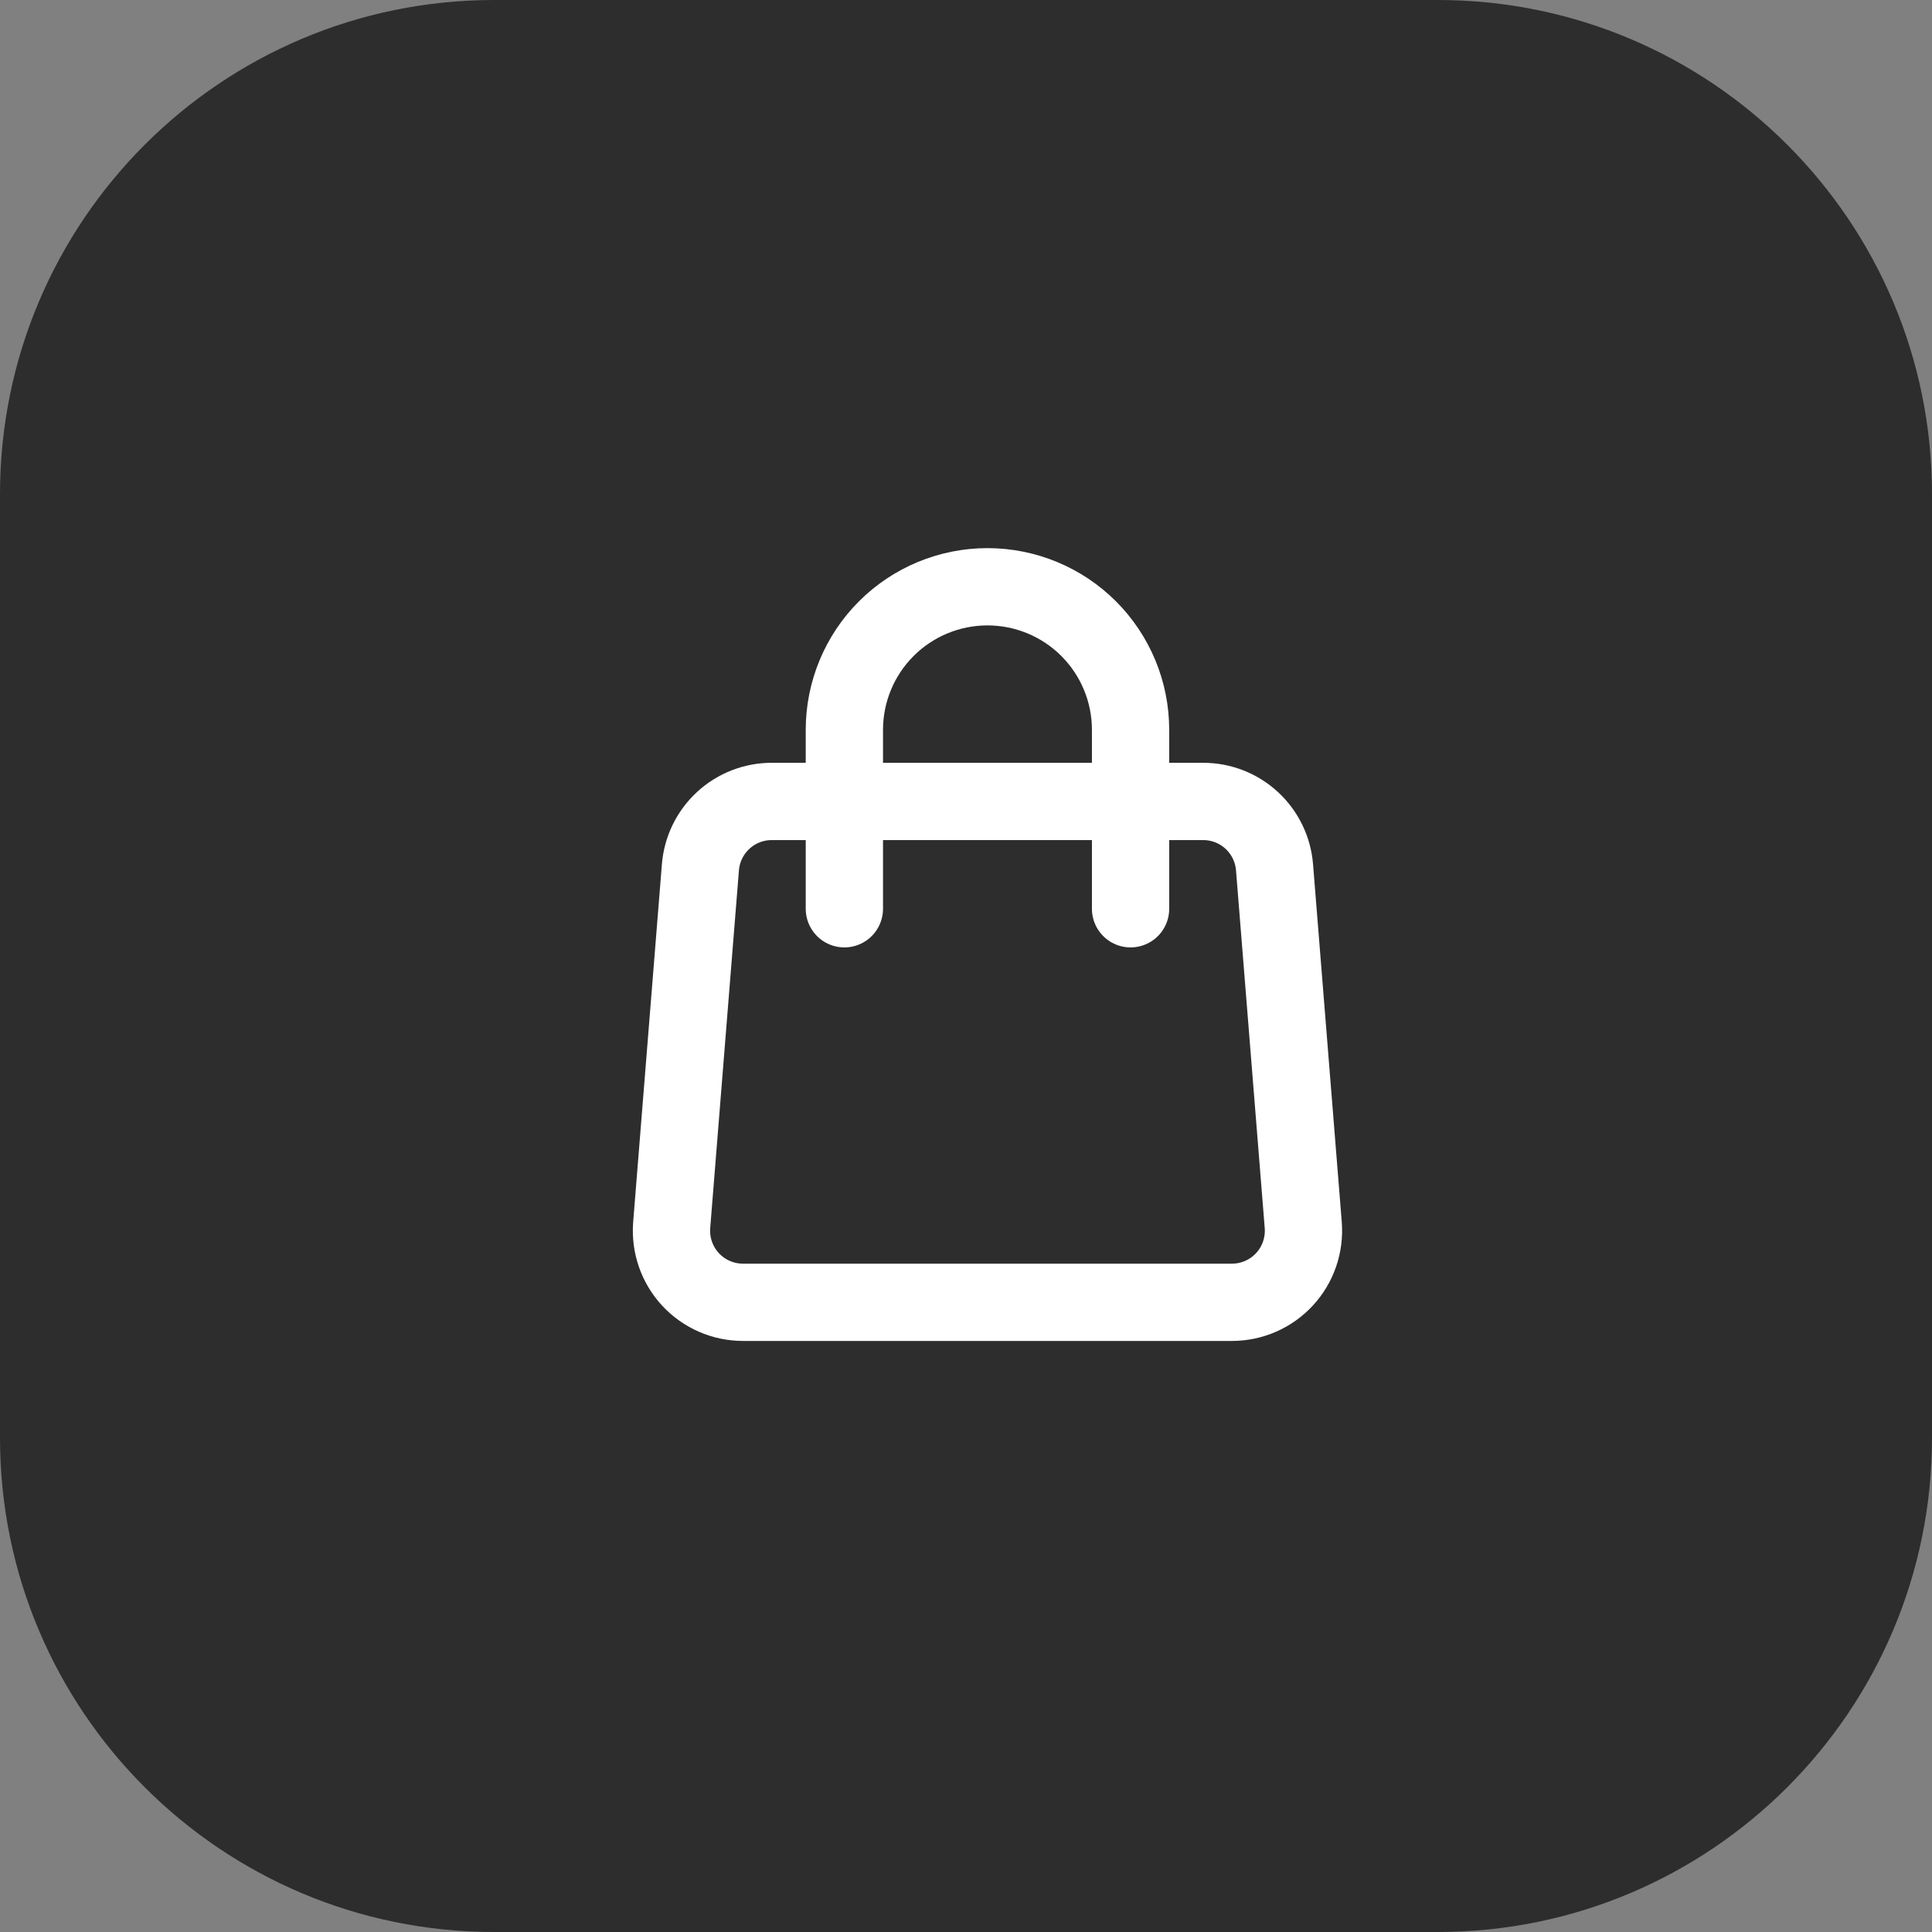 <svg width="45" height="45" viewBox="0 0 45 45" fill="none" xmlns="http://www.w3.org/2000/svg">
<rect x="0" y="0" width="45" height="45" fill="#808080" stroke="none"/>
<g style="mix-blend-mode:multiply" opacity="0.65">
<path d="M33.49 0H11.51C5.153 0 0 5.153 0 11.51V33.49C0 39.847 5.153 45 11.51 45H33.49C39.847 45 45 39.847 45 33.49V11.51C45 5.153 39.847 0 33.49 0Z" fill="black"/>
</g>
<path d="M16.314 20.2C16.348 19.782 16.537 19.393 16.845 19.109C17.153 18.824 17.557 18.667 17.976 18.667H28.024C28.443 18.667 28.847 18.824 29.155 19.109C29.463 19.393 29.652 19.782 29.686 20.2L30.355 28.533C30.373 28.763 30.344 28.993 30.269 29.211C30.194 29.428 30.075 29.628 29.919 29.797C29.763 29.966 29.573 30.101 29.363 30.193C29.152 30.286 28.924 30.333 28.694 30.333H17.306C17.076 30.333 16.848 30.286 16.637 30.193C16.427 30.101 16.237 29.966 16.081 29.797C15.925 29.628 15.806 29.428 15.731 29.211C15.656 28.993 15.627 28.763 15.645 28.533L16.314 20.2V20.2Z" stroke="white" stroke-width="1.8" stroke-linecap="round" stroke-linejoin="round"/>
<path d="M26.333 21.167V17C26.333 16.116 25.982 15.268 25.357 14.643C24.732 14.018 23.884 13.667 23 13.667C22.116 13.667 21.268 14.018 20.643 14.643C20.018 15.268 19.667 16.116 19.667 17V21.167" stroke="white" stroke-width="1.8" stroke-linecap="round" stroke-linejoin="round"/>
</svg>
